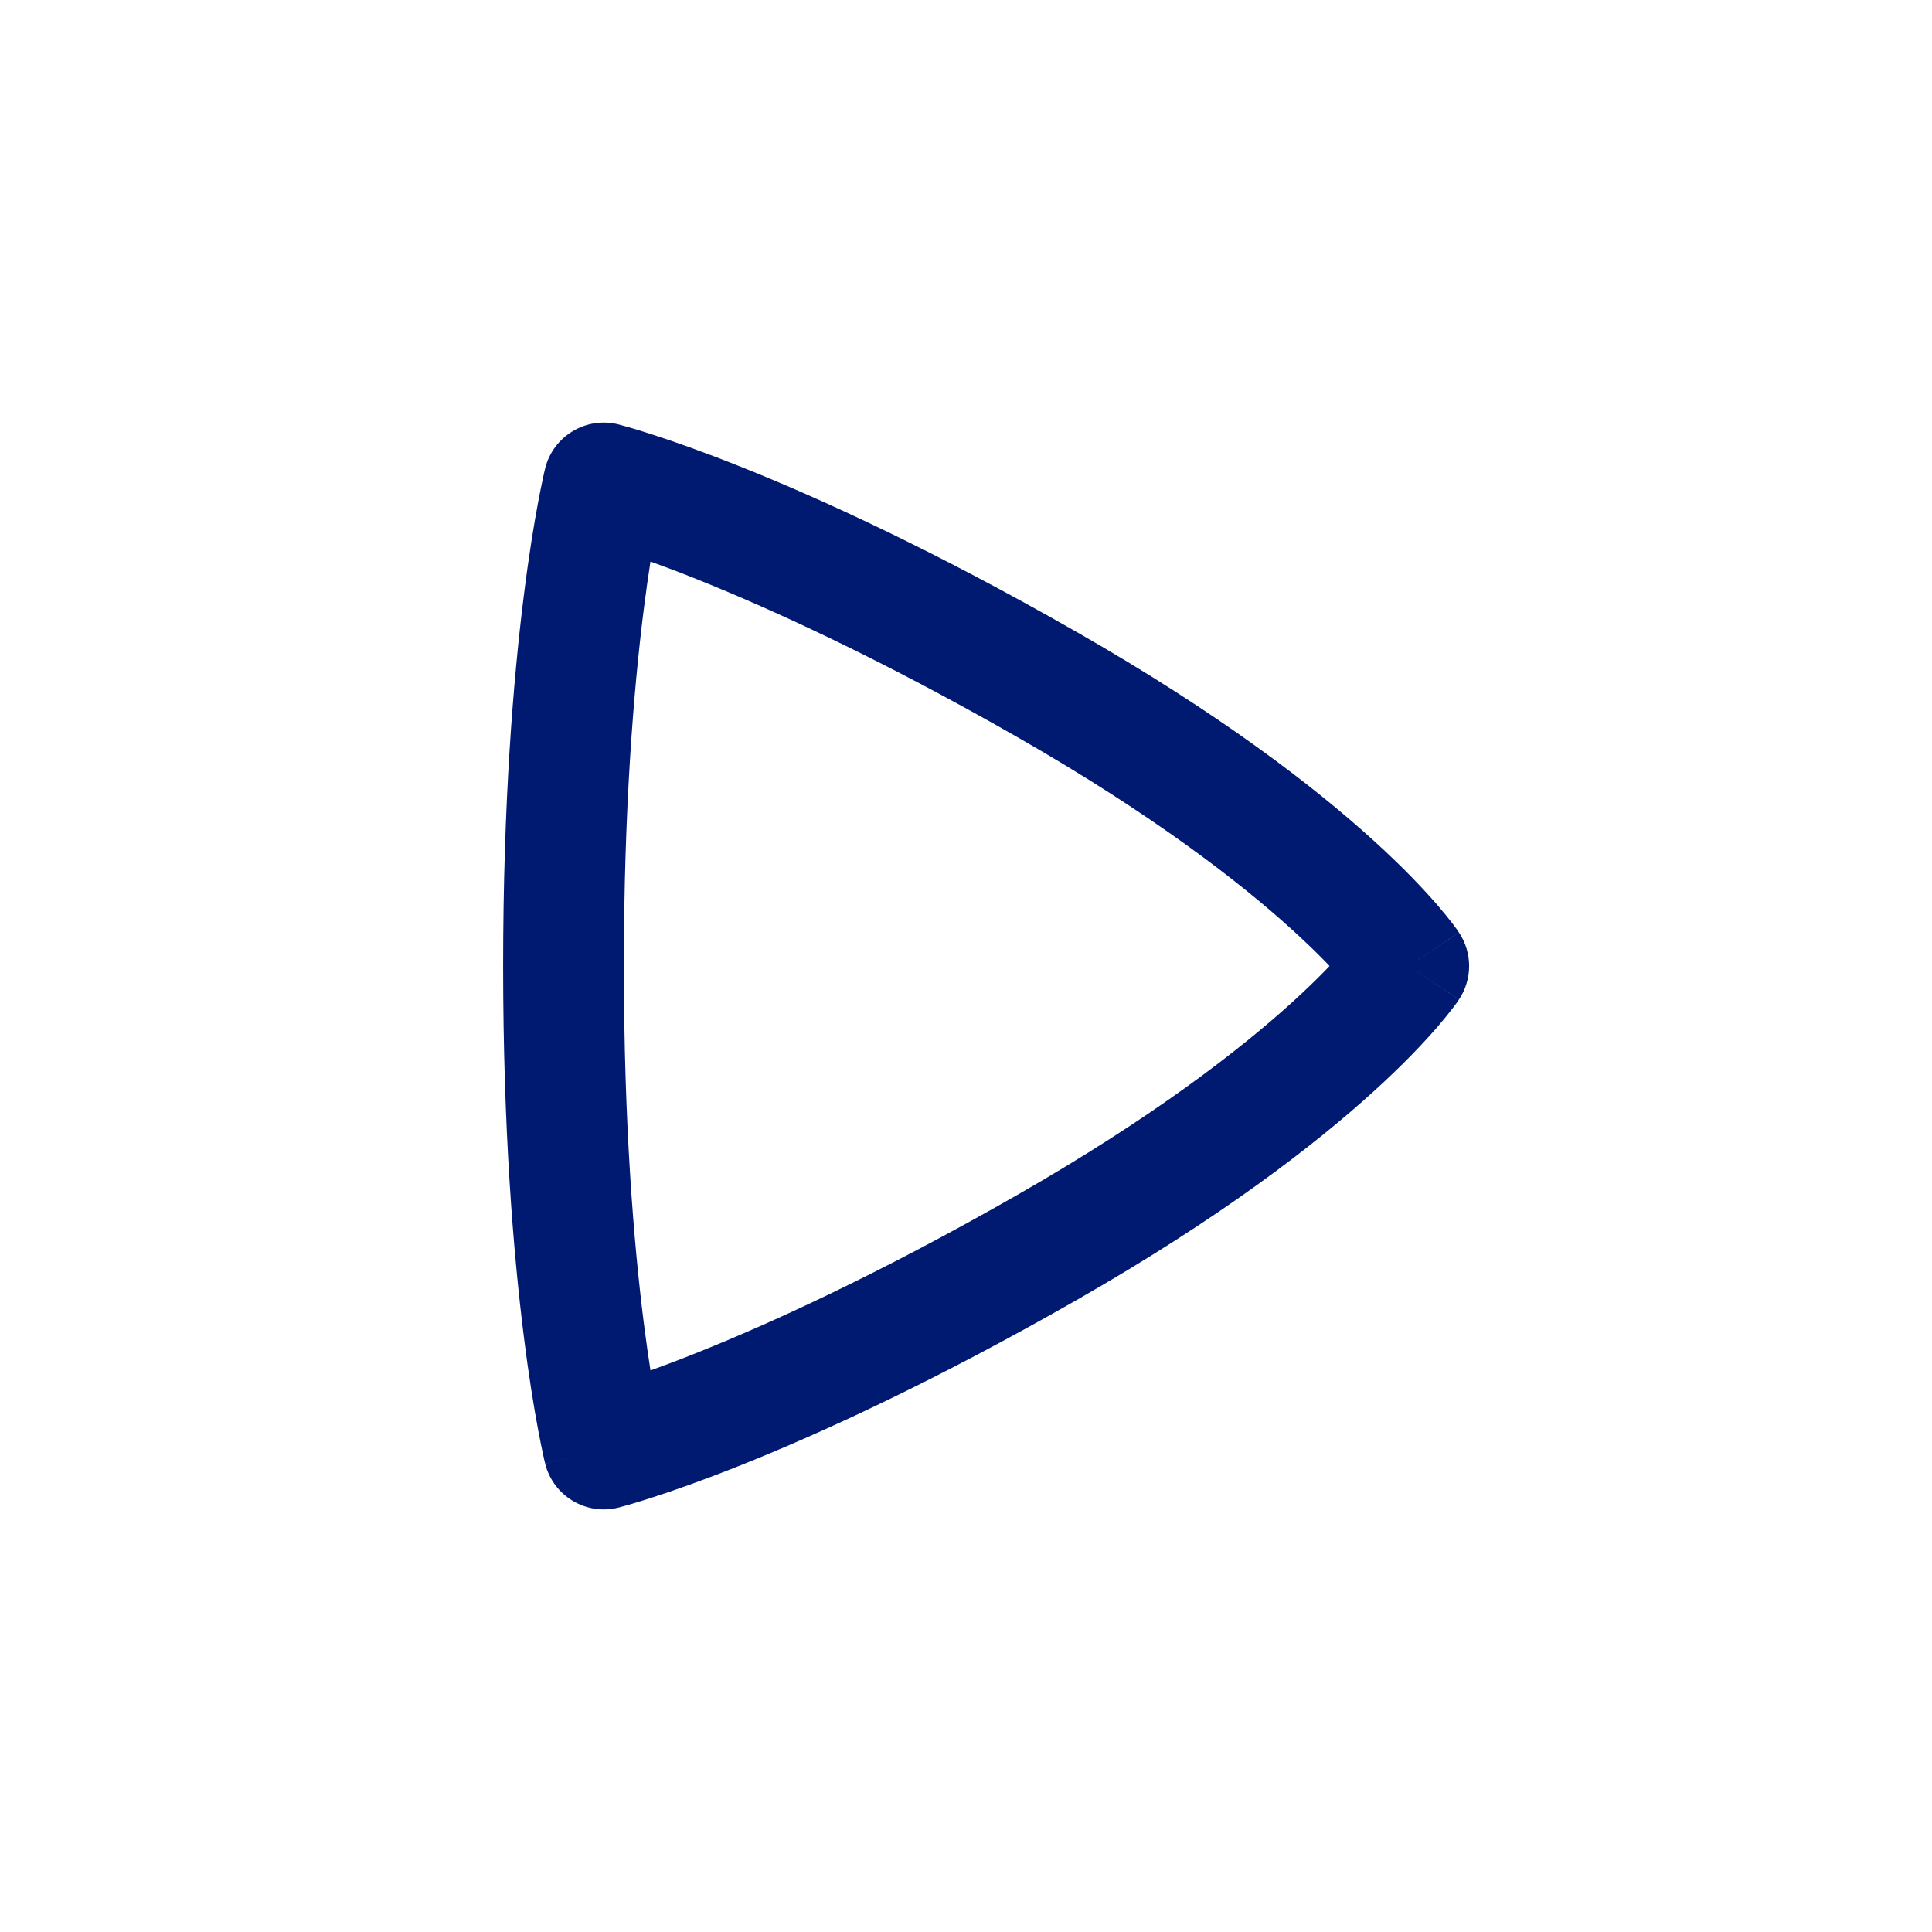 <svg width="24" height="24" viewBox="0 0 24 24" fill="none" xmlns="http://www.w3.org/2000/svg">
<path d="M7.5 6L7.682 5.272C7.28 5.172 6.873 5.416 6.772 5.818L7.5 6ZM7.5 18L6.772 18.182C6.873 18.584 7.28 18.828 7.682 18.728L7.5 18ZM17.5 12L18.124 12.416C18.292 12.164 18.292 11.836 18.124 11.584L17.5 12ZM7.5 18C8.228 17.818 8.228 17.818 8.228 17.818C8.228 17.818 8.228 17.819 8.228 17.819C8.228 17.819 8.228 17.819 8.228 17.819C8.228 17.819 8.228 17.819 8.228 17.819C8.228 17.819 8.228 17.819 8.227 17.818C8.227 17.816 8.226 17.811 8.225 17.805C8.222 17.793 8.217 17.774 8.211 17.746C8.199 17.691 8.181 17.604 8.159 17.487C8.115 17.252 8.055 16.892 7.994 16.407C7.873 15.438 7.75 13.969 7.75 12H6.25C6.25 14.031 6.377 15.562 6.506 16.593C6.57 17.108 6.635 17.498 6.685 17.763C6.71 17.896 6.731 17.997 6.746 18.067C6.753 18.101 6.76 18.128 6.764 18.148C6.766 18.157 6.768 18.165 6.77 18.171C6.77 18.174 6.771 18.176 6.771 18.178C6.772 18.179 6.772 18.18 6.772 18.18C6.772 18.18 6.772 18.181 6.772 18.181C6.772 18.181 6.772 18.181 6.772 18.181C6.772 18.182 6.772 18.182 7.5 18ZM7.75 12C7.75 10.031 7.873 8.562 7.994 7.593C8.055 7.108 8.115 6.748 8.159 6.513C8.181 6.396 8.199 6.309 8.211 6.254C8.217 6.226 8.222 6.207 8.225 6.195C8.226 6.189 8.227 6.185 8.227 6.182C8.228 6.181 8.228 6.181 8.228 6.181C8.228 6.181 8.228 6.181 8.228 6.181C8.228 6.181 8.228 6.181 8.228 6.181C8.228 6.181 8.228 6.182 8.228 6.182C8.228 6.182 8.228 6.182 7.5 6C6.772 5.818 6.772 5.818 6.772 5.818C6.772 5.819 6.772 5.819 6.772 5.819C6.772 5.819 6.772 5.819 6.772 5.82C6.772 5.82 6.772 5.821 6.771 5.822C6.771 5.824 6.77 5.826 6.77 5.829C6.768 5.835 6.766 5.843 6.764 5.852C6.76 5.872 6.753 5.899 6.746 5.933C6.731 6.003 6.71 6.104 6.685 6.237C6.635 6.502 6.57 6.892 6.506 7.407C6.377 8.438 6.25 9.969 6.25 12H7.75ZM7.5 6C7.318 6.728 7.318 6.728 7.318 6.728C7.318 6.728 7.318 6.727 7.317 6.727C7.317 6.727 7.317 6.727 7.317 6.727C7.317 6.727 7.317 6.727 7.317 6.727C7.317 6.727 7.317 6.727 7.318 6.728C7.32 6.728 7.324 6.729 7.329 6.731C7.341 6.734 7.36 6.739 7.387 6.747C7.44 6.762 7.524 6.787 7.637 6.823C7.863 6.896 8.206 7.015 8.659 7.196C9.564 7.559 10.908 8.168 12.628 9.151L13.372 7.849C11.592 6.832 10.186 6.191 9.216 5.804C8.731 5.61 8.356 5.479 8.097 5.396C7.968 5.354 7.868 5.324 7.799 5.304C7.764 5.294 7.737 5.287 7.717 5.282C7.708 5.279 7.7 5.277 7.694 5.275C7.691 5.275 7.688 5.274 7.686 5.274C7.685 5.273 7.685 5.273 7.684 5.273C7.683 5.273 7.683 5.273 7.683 5.273C7.683 5.273 7.682 5.273 7.682 5.272C7.682 5.272 7.682 5.272 7.5 6ZM12.628 9.151C14.334 10.126 15.414 10.97 16.058 11.555C16.38 11.848 16.593 12.076 16.721 12.225C16.786 12.299 16.829 12.353 16.853 12.386C16.866 12.402 16.873 12.413 16.877 12.418C16.879 12.421 16.88 12.422 16.88 12.421C16.88 12.421 16.879 12.421 16.878 12.42C16.878 12.419 16.878 12.419 16.877 12.418C16.877 12.418 16.877 12.418 16.877 12.417C16.877 12.417 16.876 12.417 16.876 12.417C16.876 12.416 16.876 12.416 17.5 12C18.124 11.584 18.124 11.584 18.124 11.583C18.123 11.583 18.123 11.583 18.123 11.583C18.123 11.582 18.123 11.582 18.122 11.581C18.122 11.58 18.121 11.579 18.12 11.578C18.118 11.576 18.117 11.573 18.114 11.57C18.11 11.564 18.105 11.556 18.099 11.547C18.086 11.53 18.069 11.506 18.047 11.477C18.003 11.42 17.941 11.342 17.857 11.244C17.688 11.049 17.433 10.777 17.067 10.445C16.336 9.78 15.166 8.874 13.372 7.849L12.628 9.151ZM17.5 12C16.876 11.584 16.876 11.584 16.876 11.583C16.876 11.583 16.877 11.583 16.877 11.583C16.877 11.582 16.877 11.582 16.877 11.582C16.878 11.581 16.878 11.581 16.878 11.58C16.879 11.579 16.88 11.579 16.88 11.579C16.88 11.578 16.879 11.579 16.877 11.582C16.873 11.587 16.866 11.598 16.853 11.614C16.829 11.647 16.786 11.701 16.721 11.775C16.593 11.924 16.38 12.152 16.058 12.445C15.414 13.03 14.334 13.874 12.628 14.849L13.372 16.151C15.166 15.126 16.336 14.22 17.067 13.555C17.433 13.223 17.688 12.951 17.857 12.756C17.941 12.658 18.003 12.58 18.047 12.523C18.069 12.494 18.086 12.47 18.099 12.453C18.105 12.444 18.11 12.436 18.114 12.43C18.117 12.427 18.118 12.424 18.12 12.422C18.121 12.421 18.122 12.42 18.122 12.419C18.123 12.418 18.123 12.418 18.123 12.417C18.123 12.417 18.123 12.417 18.124 12.417C18.124 12.416 18.124 12.416 17.5 12ZM12.628 14.849C10.908 15.832 9.564 16.442 8.659 16.804C8.206 16.985 7.863 17.104 7.637 17.177C7.524 17.213 7.44 17.238 7.387 17.253C7.36 17.261 7.341 17.266 7.329 17.269C7.324 17.271 7.32 17.272 7.318 17.272C7.317 17.273 7.317 17.273 7.317 17.273C7.317 17.273 7.317 17.273 7.317 17.273C7.317 17.273 7.317 17.273 7.317 17.273C7.318 17.273 7.318 17.273 7.318 17.273C7.318 17.272 7.318 17.272 7.5 18C7.682 18.728 7.682 18.728 7.682 18.727C7.682 18.727 7.683 18.727 7.683 18.727C7.683 18.727 7.683 18.727 7.684 18.727C7.685 18.727 7.685 18.727 7.686 18.727C7.688 18.726 7.691 18.725 7.694 18.725C7.7 18.723 7.708 18.721 7.717 18.718C7.737 18.713 7.764 18.706 7.799 18.696C7.868 18.676 7.968 18.646 8.097 18.604C8.356 18.521 8.731 18.39 9.216 18.196C10.186 17.808 11.592 17.168 13.372 16.151L12.628 14.849Z" fill="#001A72"/>
</svg>
